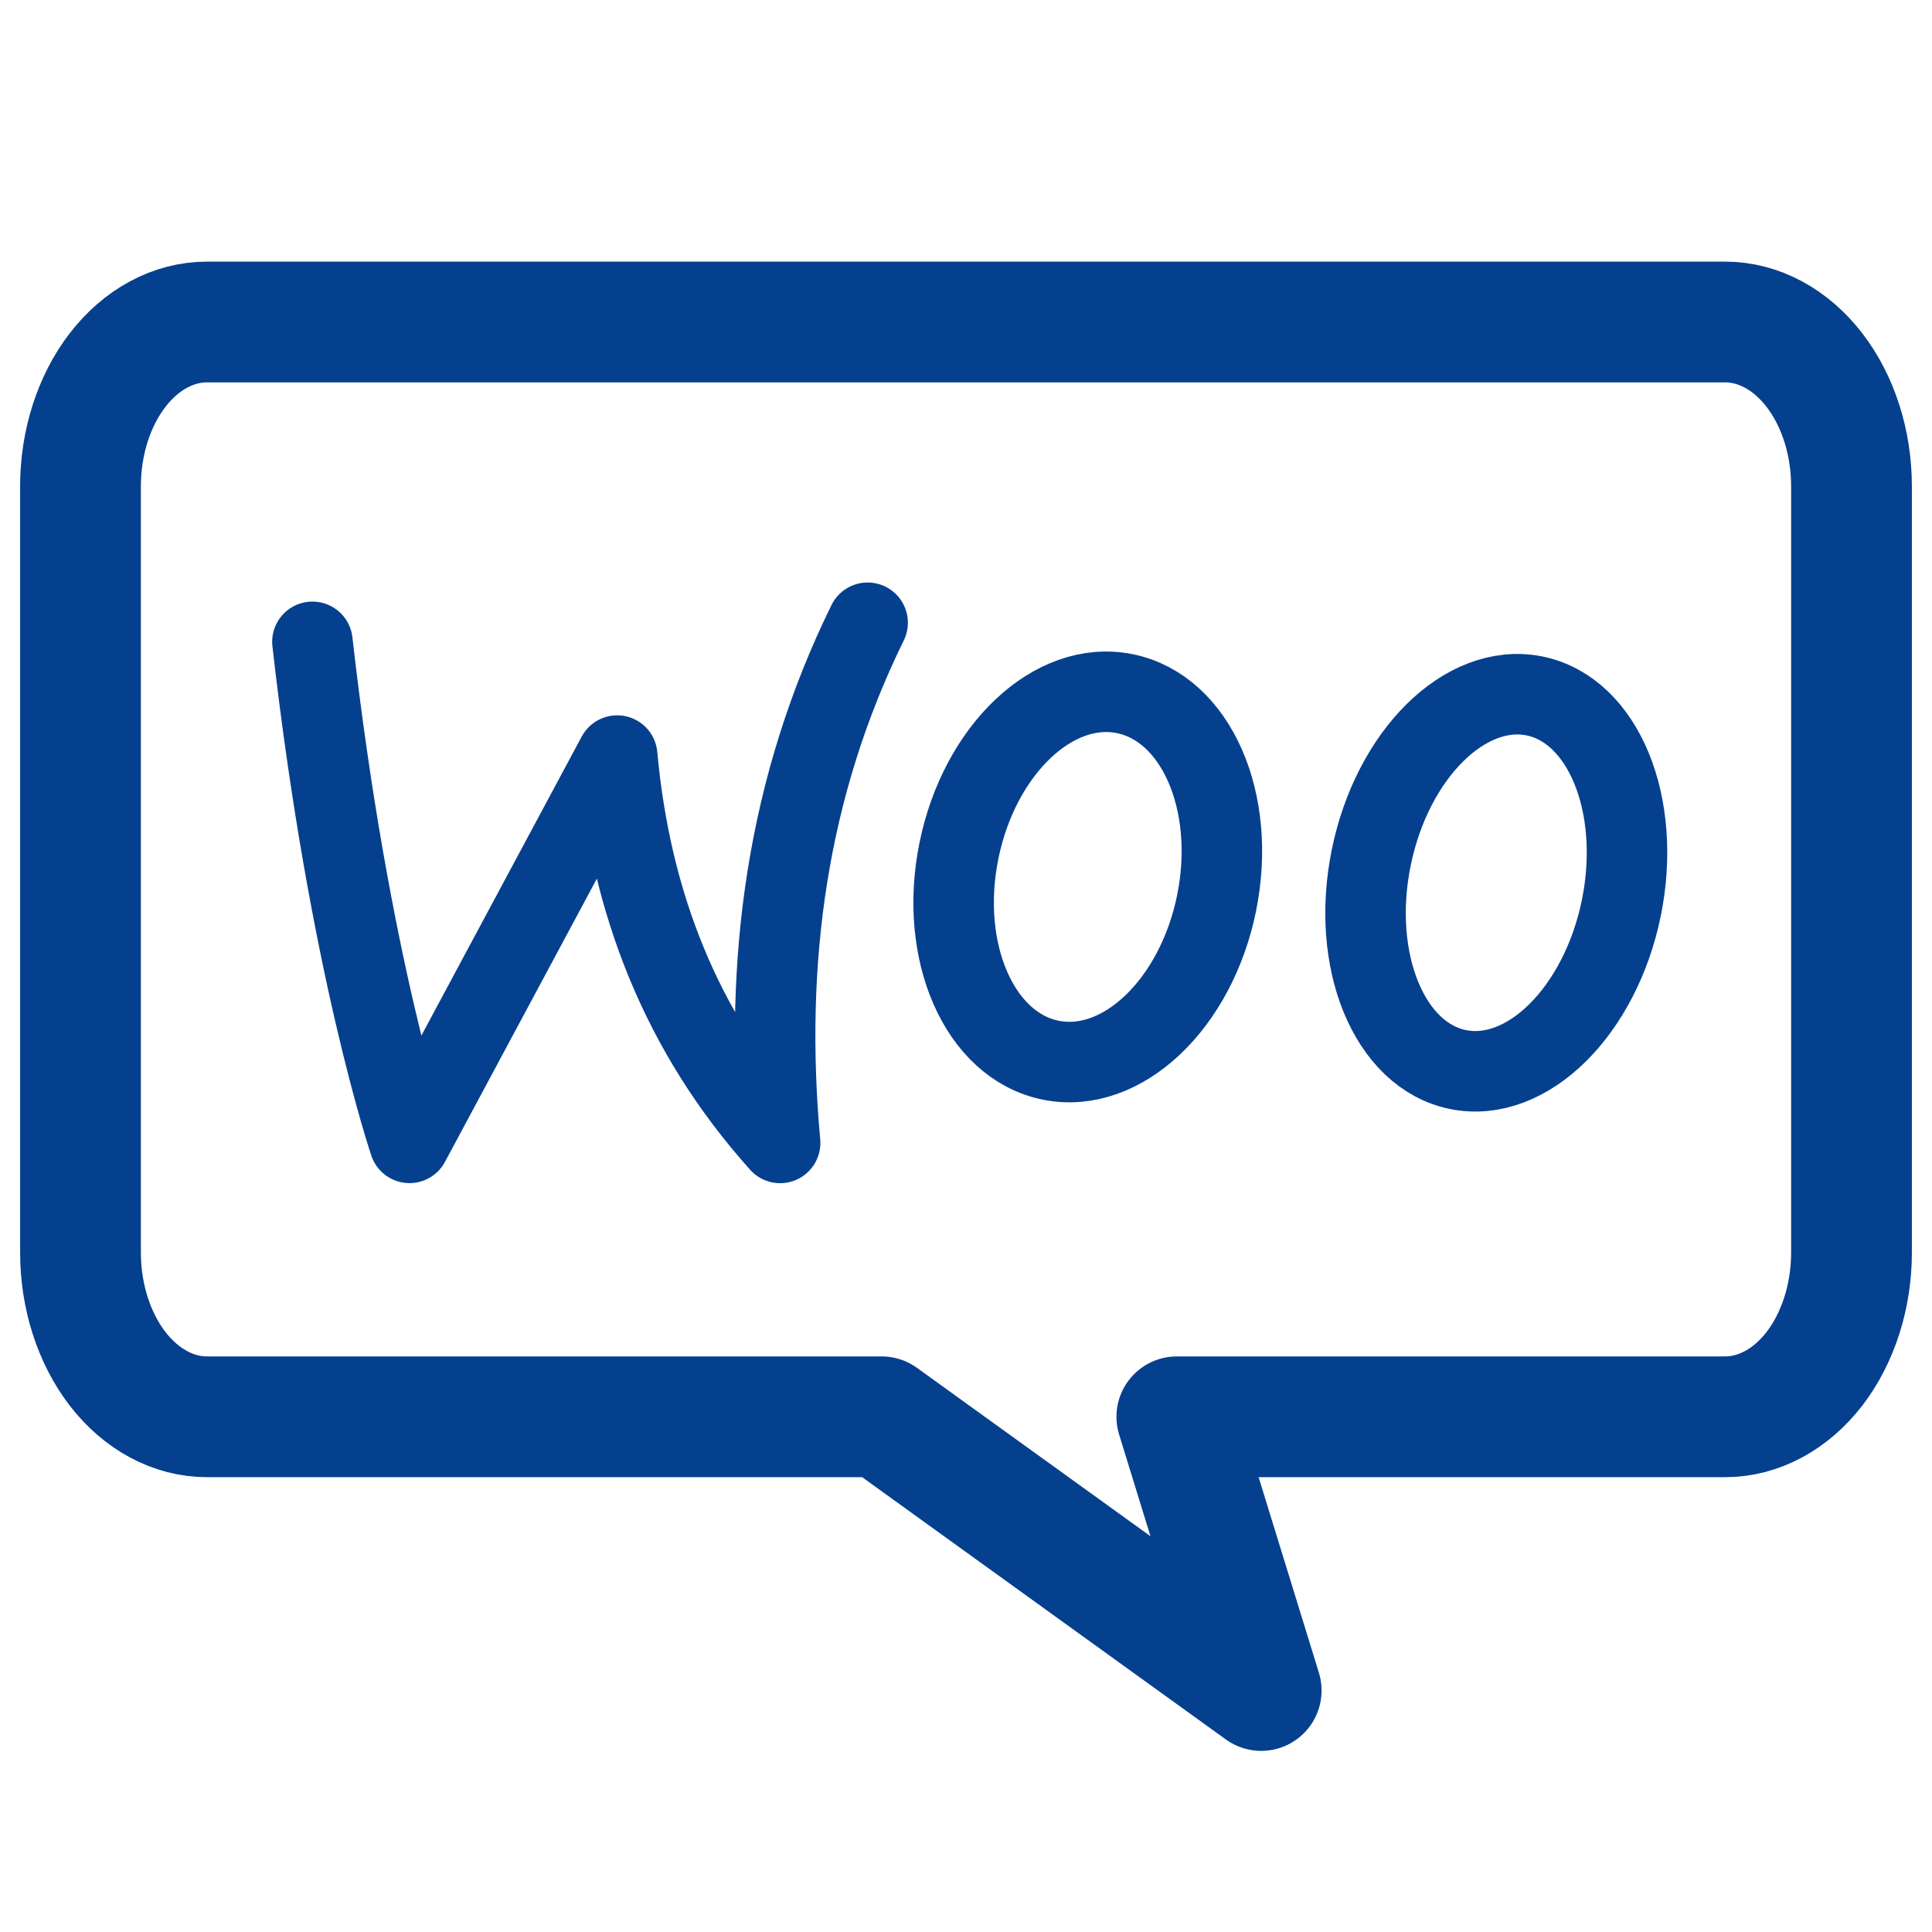 <svg width="24" height="24" viewBox="0 0 24 24" fill="none" xmlns="http://www.w3.org/2000/svg">
<path d="M1 6.04V15.56C1 16.101 1.166 16.62 1.46 17.003C1.755 17.385 2.155 17.6 2.571 17.6H10.952L15.667 21L14.619 17.6H21.429C21.845 17.6 22.245 17.385 22.54 17.003C22.834 16.62 23 16.101 23 15.56V6.04C23 5.499 22.834 4.98 22.54 4.598C22.245 4.215 21.845 4 21.429 4H2.571C2.155 4 1.755 4.215 1.46 4.598C1.166 4.98 1 5.499 1 6.04Z" stroke="#05408E" stroke-width="1.5" stroke-linejoin="round"/>
<path d="M3.881 7.973C4.336 11.984 5.087 14.197 5.087 14.197L7.667 9.386C7.835 11.219 8.462 12.826 9.691 14.198C9.485 11.938 9.778 9.772 10.778 7.736M15.113 11.218C15.368 9.96 14.858 8.796 13.973 8.617C13.09 8.437 12.167 9.312 11.912 10.569C11.657 11.826 12.167 12.991 13.052 13.17C13.935 13.35 14.858 12.475 15.113 11.218ZM20.141 11.278C20.401 9.997 19.918 8.818 19.061 8.645C18.202 8.473 17.295 9.372 17.034 10.653C16.773 11.934 17.256 13.114 18.114 13.287C18.972 13.459 19.879 12.56 20.141 11.278Z" stroke="#05408E" stroke-linecap="round" stroke-linejoin="round"/>
</svg>
